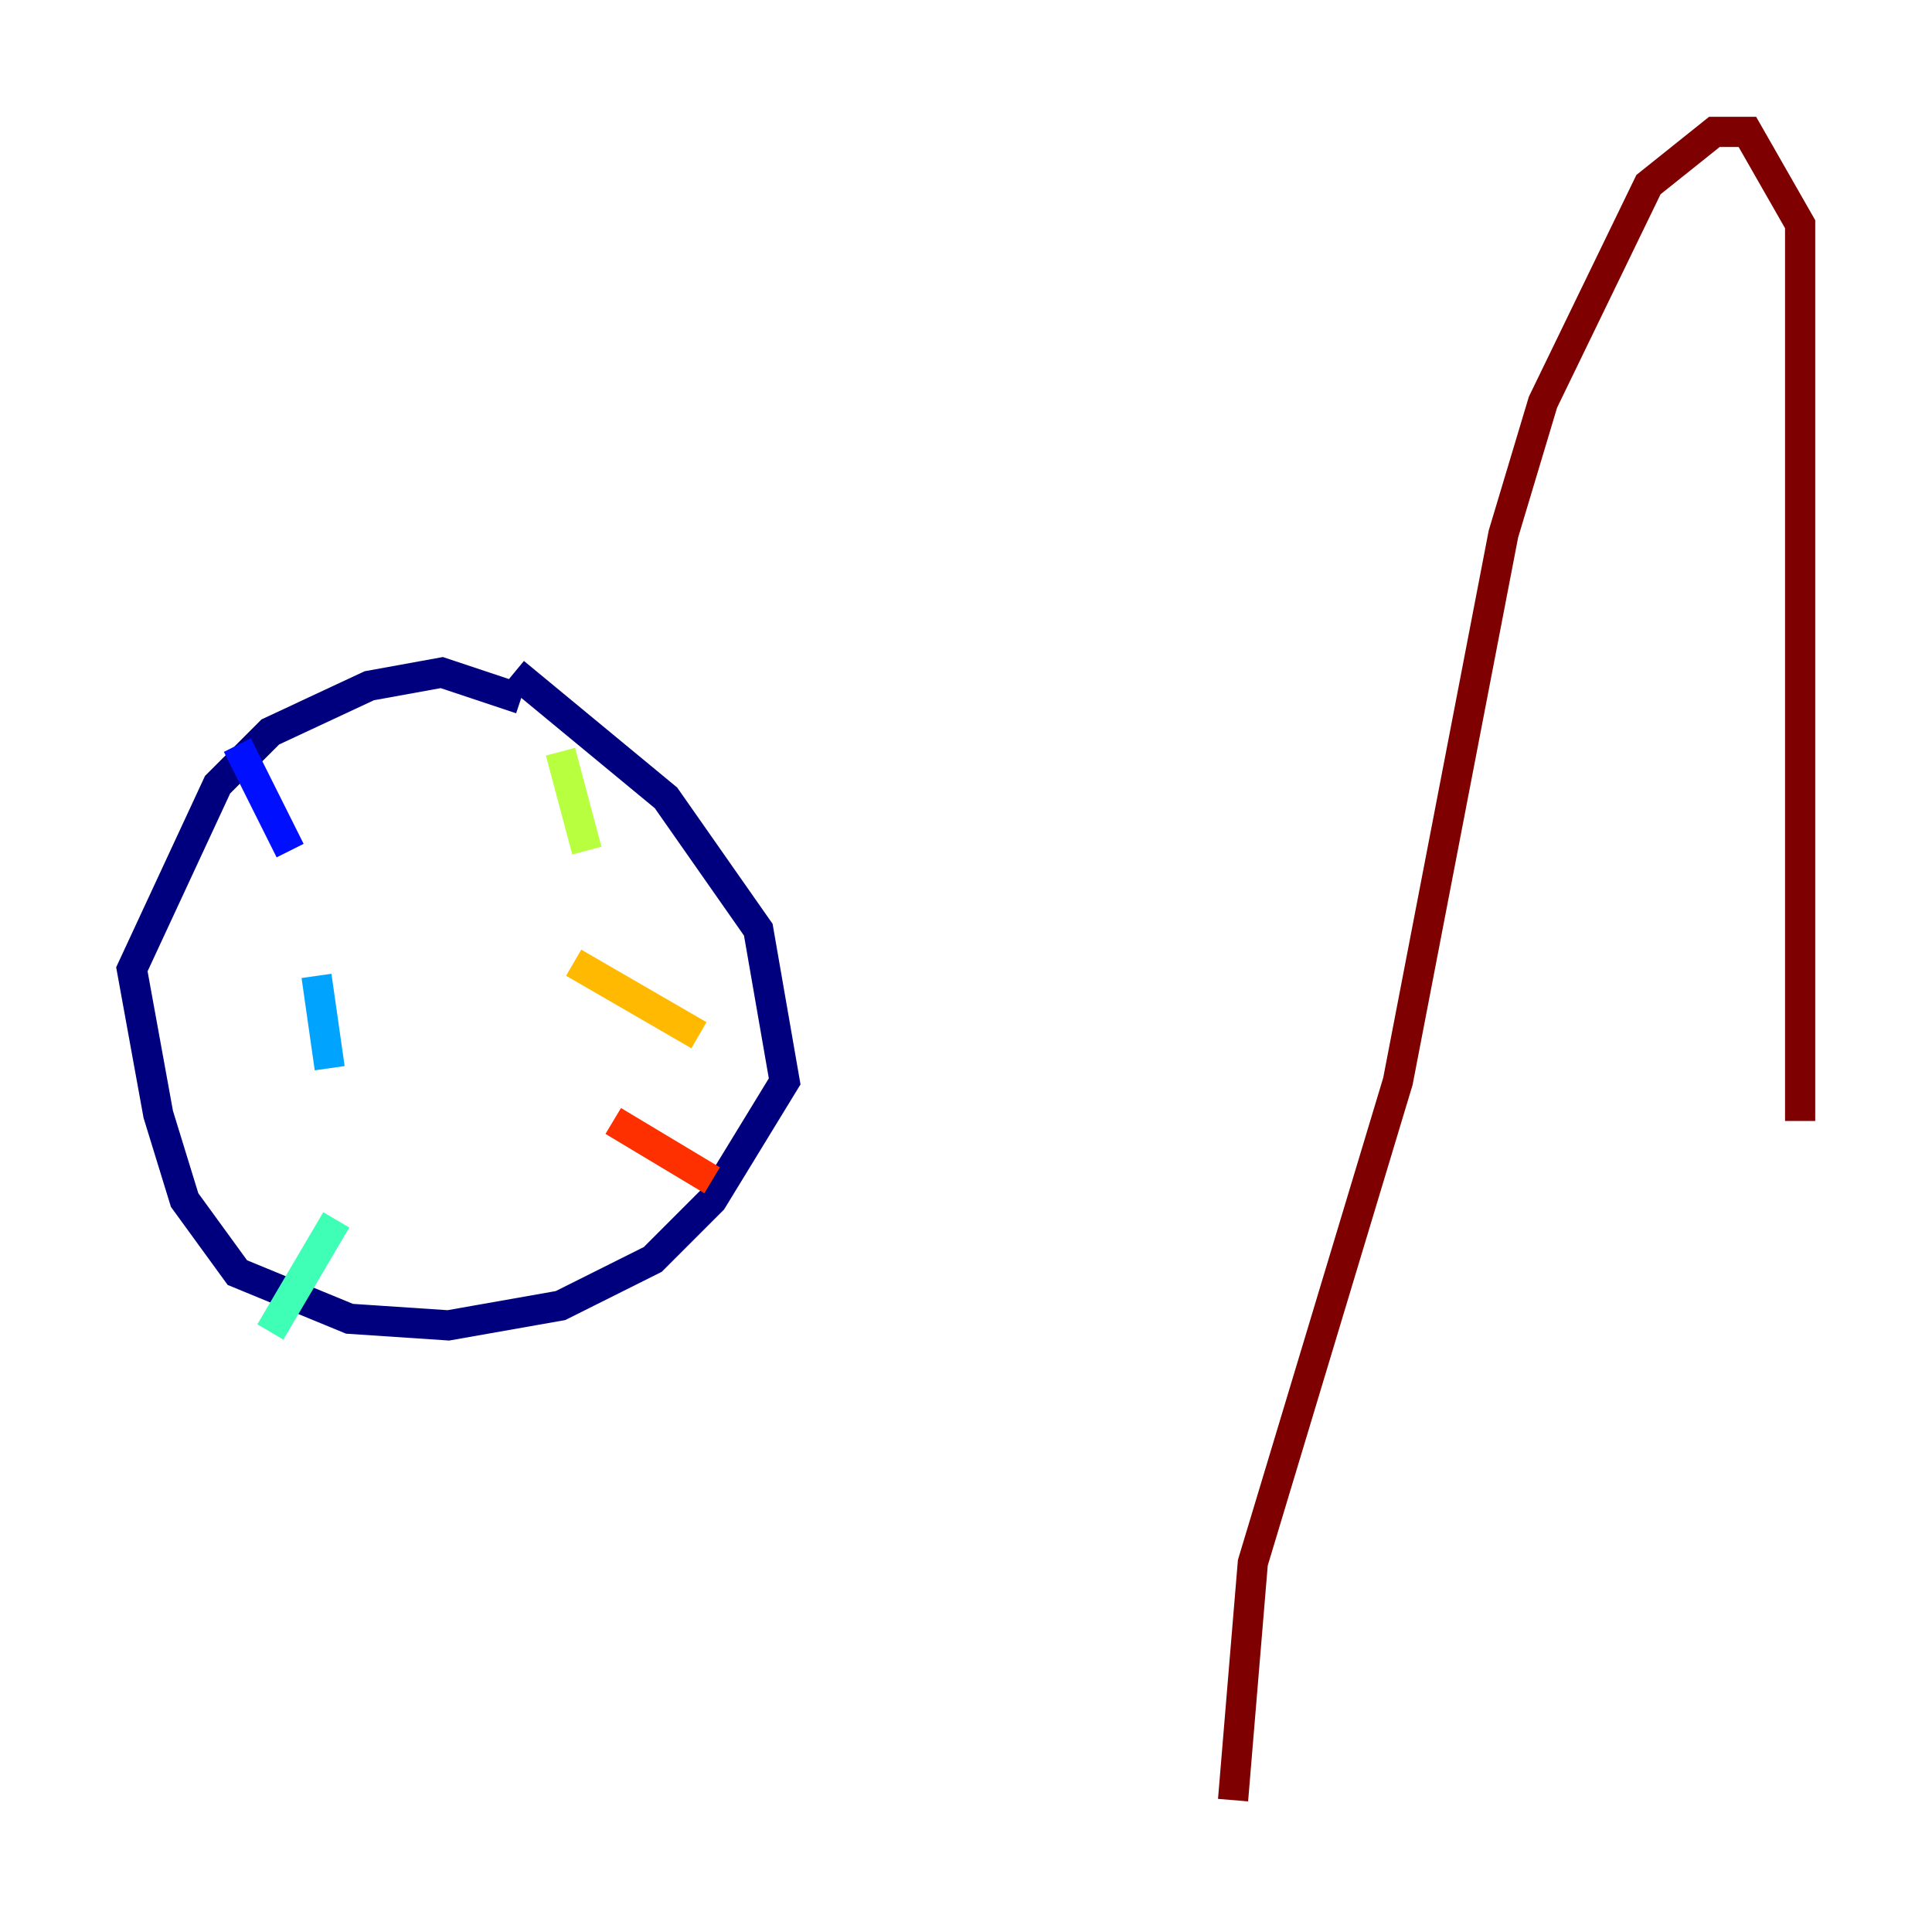 <?xml version="1.0" encoding="utf-8" ?>
<svg baseProfile="tiny" height="128" version="1.2" viewBox="0,0,128,128" width="128" xmlns="http://www.w3.org/2000/svg" xmlns:ev="http://www.w3.org/2001/xml-events" xmlns:xlink="http://www.w3.org/1999/xlink"><defs /><polyline fill="none" points="34.512,46.307 29.27,44.56 24.464,45.433 17.911,48.492 14.416,51.986 8.737,64.218 10.485,73.829 12.232,79.508 15.727,84.314 23.154,87.372 29.706,87.809 37.133,86.498 43.249,83.44 47.181,79.508 51.986,71.645 50.239,61.597 44.123,52.86 34.075,44.56" stroke="#00007f" stroke-width="2" /><polyline fill="none" points="15.727,49.365 19.222,56.355" stroke="#0010ff" stroke-width="2" /><polyline fill="none" points="20.969,64.655 21.843,70.771" stroke="#00a4ff" stroke-width="2" /><polyline fill="none" points="22.28,80.819 17.911,88.246" stroke="#3fffb7" stroke-width="2" /><polyline fill="none" points="37.133,49.802 38.88,56.355" stroke="#b7ff3f" stroke-width="2" /><polyline fill="none" points="38.007,63.782 46.307,68.587" stroke="#ffb900" stroke-width="2" /><polyline fill="none" points="40.628,74.266 47.181,78.198" stroke="#ff3000" stroke-width="2" /><polyline fill="none" points="81.693,119.263 83.003,103.536 92.614,71.645 99.604,35.386 102.225,26.648 109.215,12.232 113.584,8.737 115.768,8.737 119.263,14.853 119.263,74.266" stroke="#7f0000" stroke-width="2" /></svg>